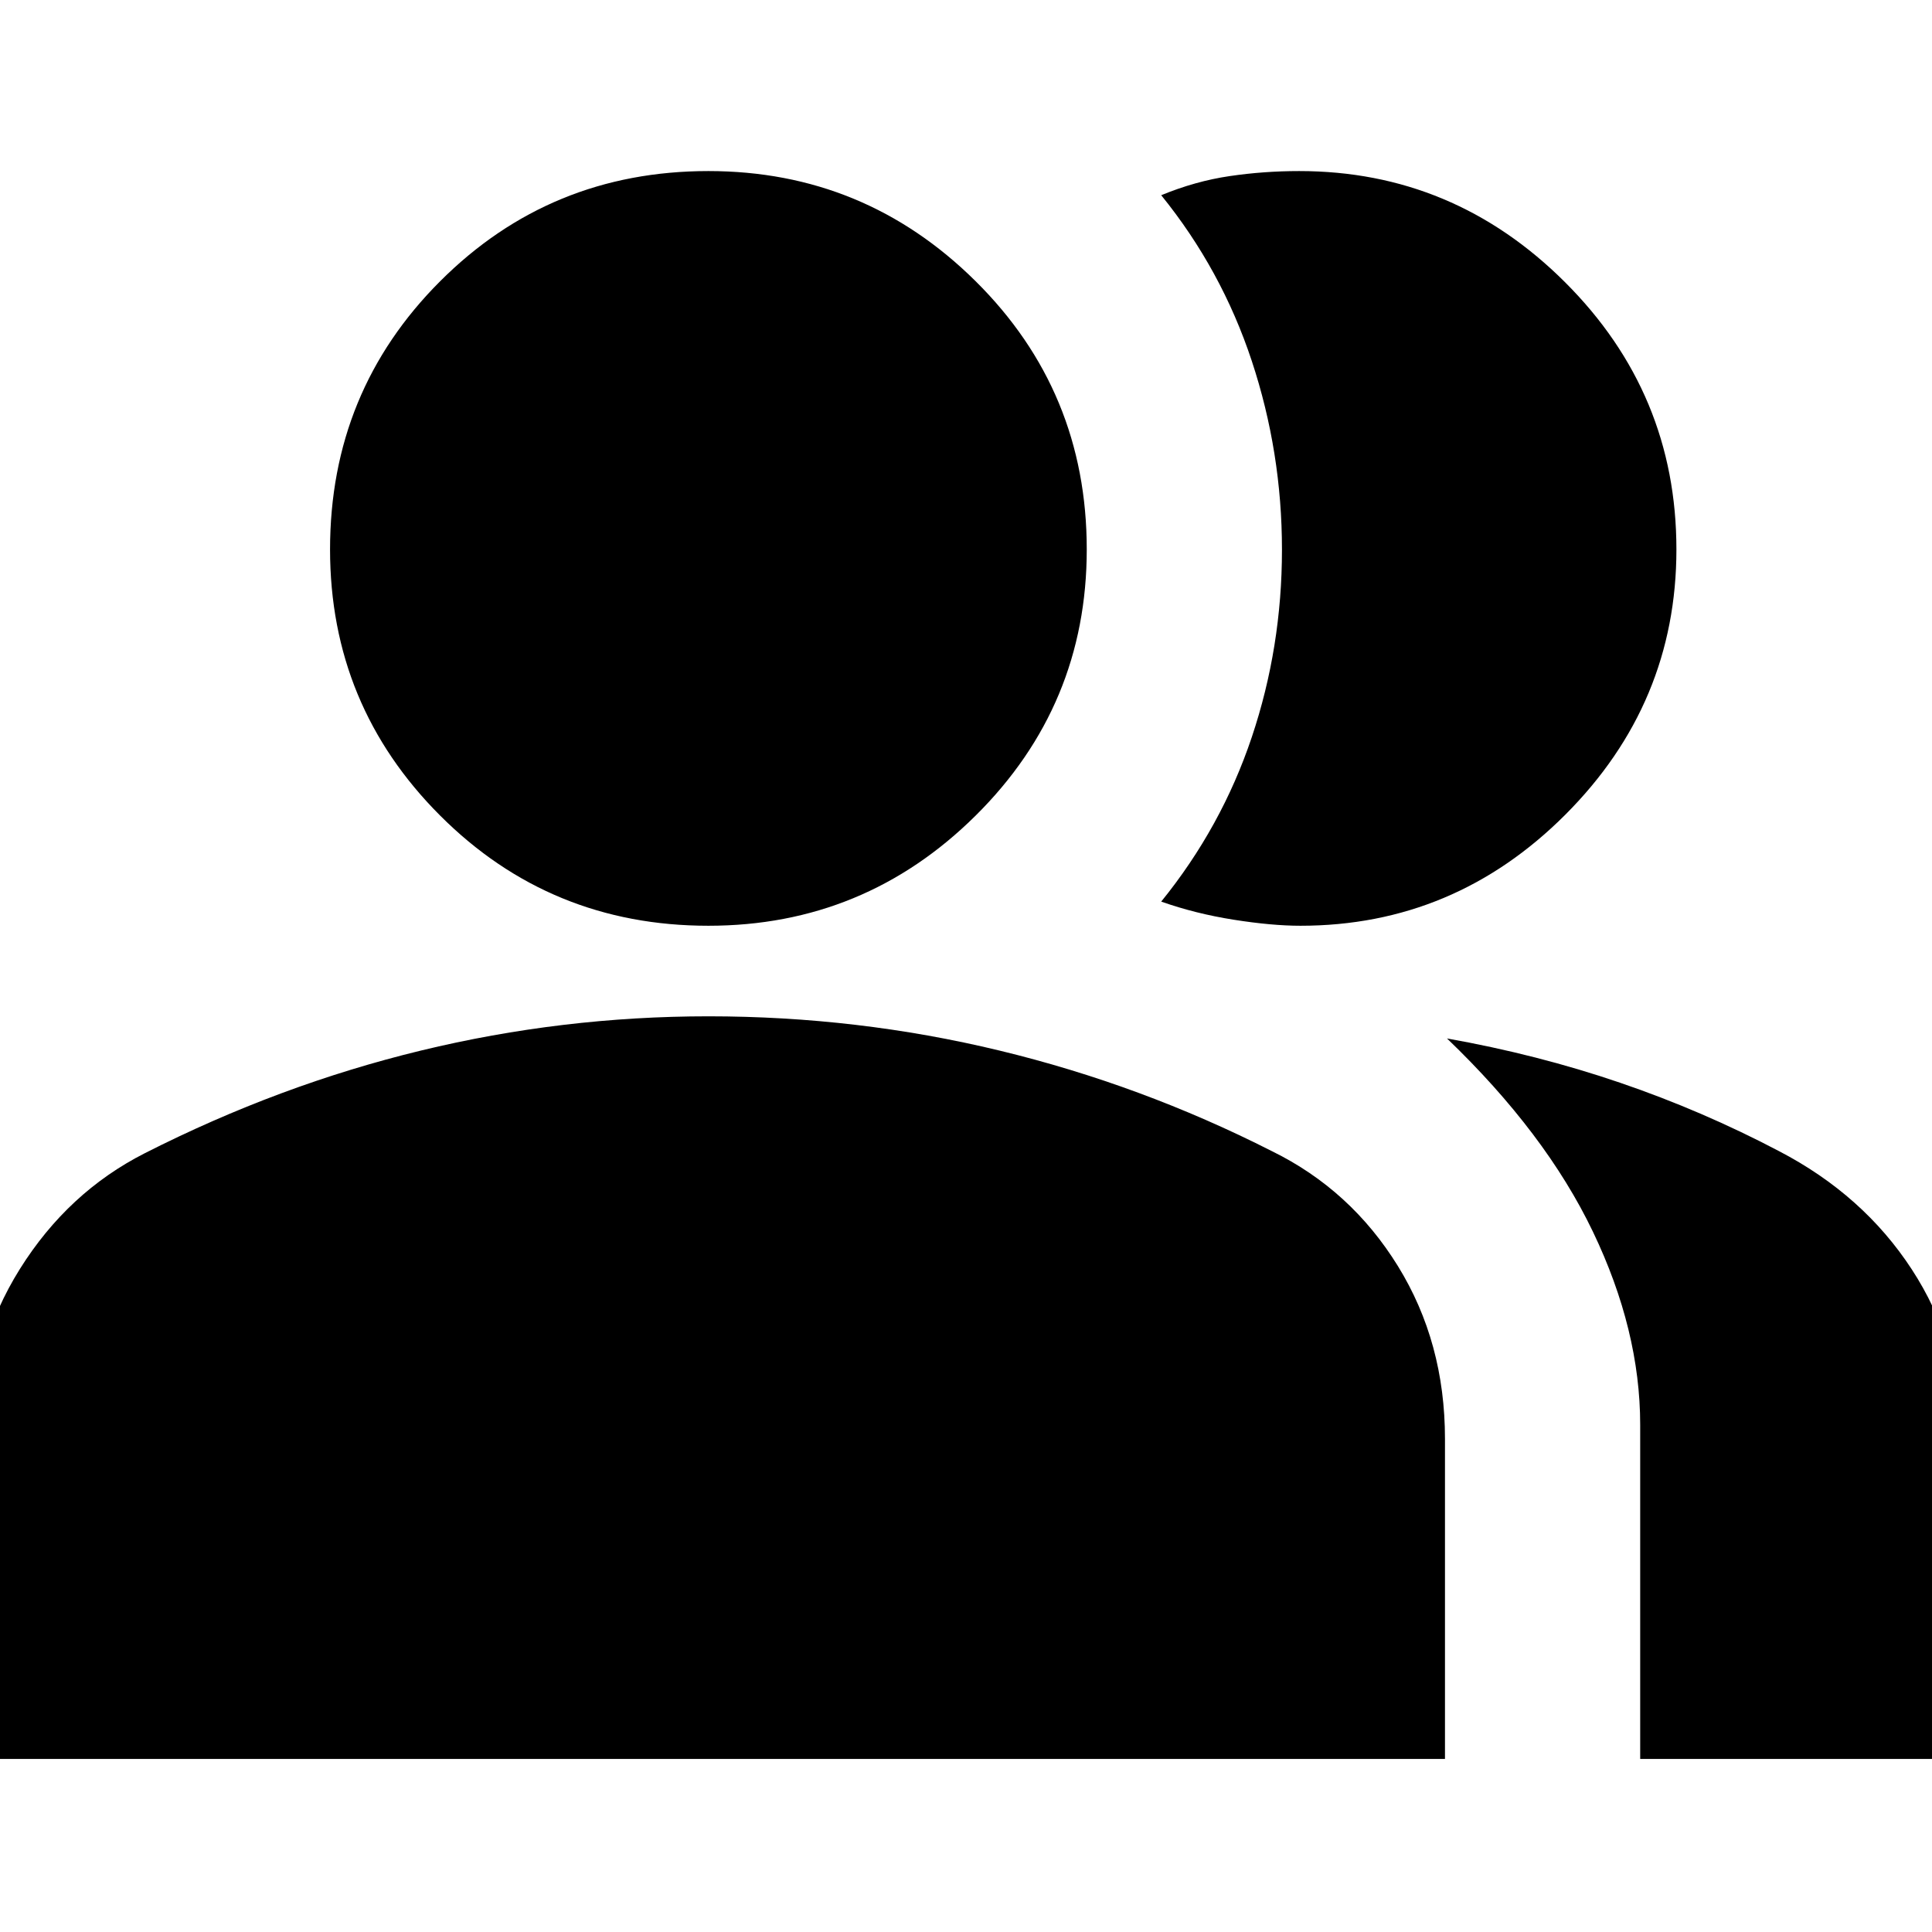 <svg xmlns="http://www.w3.org/2000/svg" height="24" viewBox="0 -960 960 960" width="24"><path d="M-14-86v-159q0-46.3 23.88-84.45Q33.77-367.6 72-387q67-34 137.23-51 70.22-17 142.77-17 74.12 0 144.56 17T632-388q39.23 19.25 62.62 57.12Q718-293 718-245.05V-86H-14Zm829 0v-166q0-47-23.5-96T719-444q45 8 86 22t79 34q41.84 21.77 65.92 58.69Q974-292.38 974-249v163H815ZM352-500q-78.55 0-133.27-54.72Q164-609.45 164-687q0-78.55 54.73-133.28Q273.45-875 352-875q77.55 0 132.77 54.72Q540-765.55 540-687q0 77.55-55.23 132.28Q429.55-500 352-500Zm481-187.01q0 76.56-55.17 131.79Q722.66-500 646.16-500 632-500 613-503q-19-3-36-9 30-37 45-81.7t15-93.15q0-48.45-15-93.8Q607-826 577-863q17-7 34-9.5t34.53-2.5q76.76 0 132.11 55.22Q833-764.57 833-687.01Z"/></svg>
